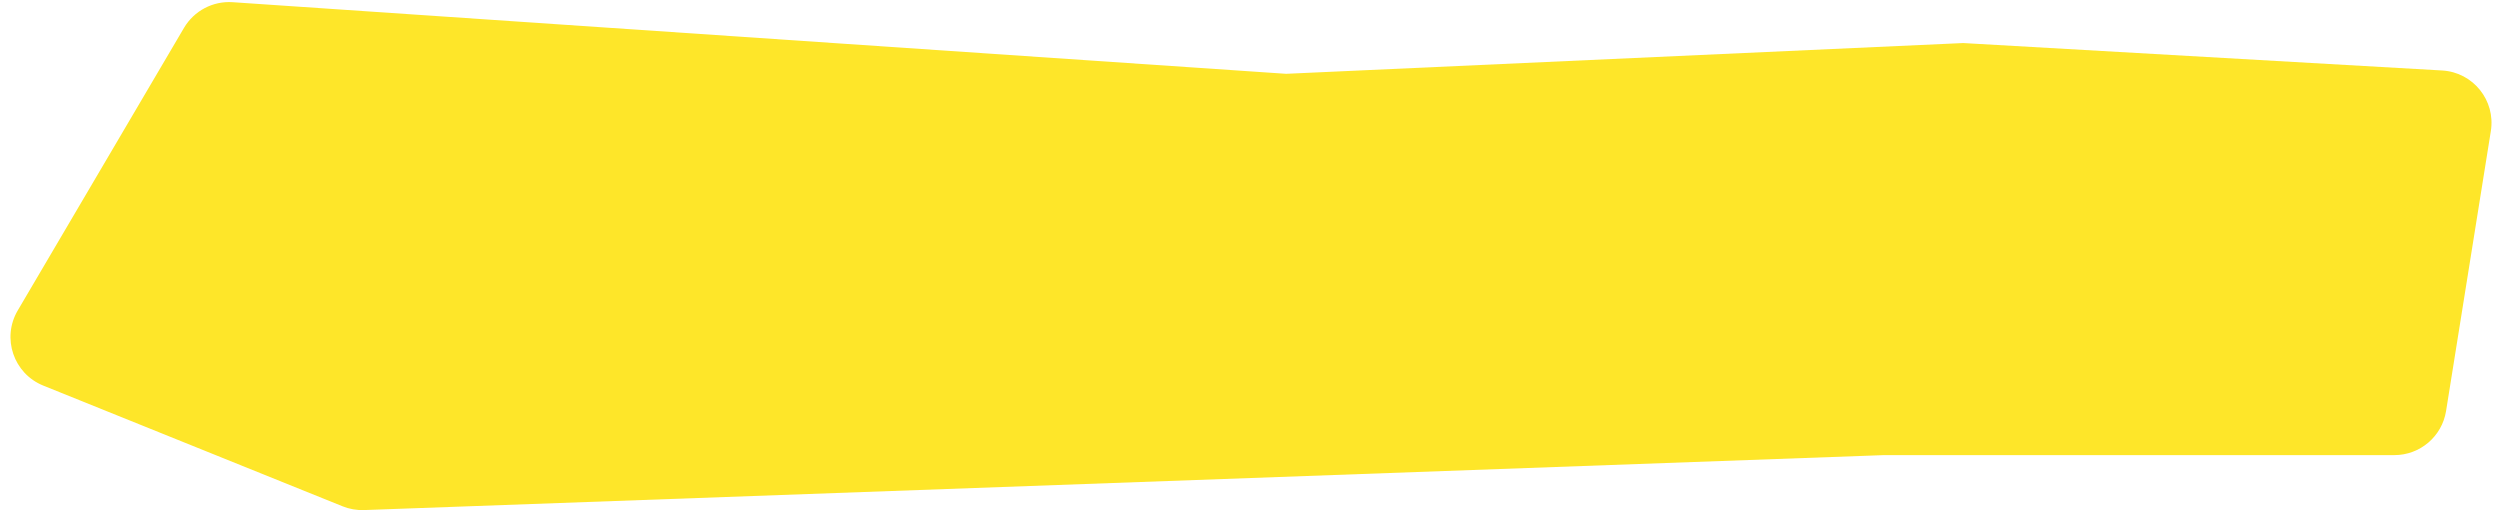 <svg width="191" height="39" viewBox="0 0 191 39" fill="none" xmlns="http://www.w3.org/2000/svg">
<path d="M14.057 2.13L1.354 23.721C0.115 25.828 1.038 28.545 3.306 29.459L26.172 38.681C26.692 38.892 27.251 38.989 27.812 38.969L143.932 34.771H182.929C184.894 34.771 186.568 33.343 186.879 31.403L190.301 10.011C190.675 7.671 188.945 5.521 186.58 5.385L149.99 3.289L98.262 5.639L17.776 0.168C16.265 0.065 14.826 0.825 14.057 2.13Z" fill="#FEE629"/>
</svg>
